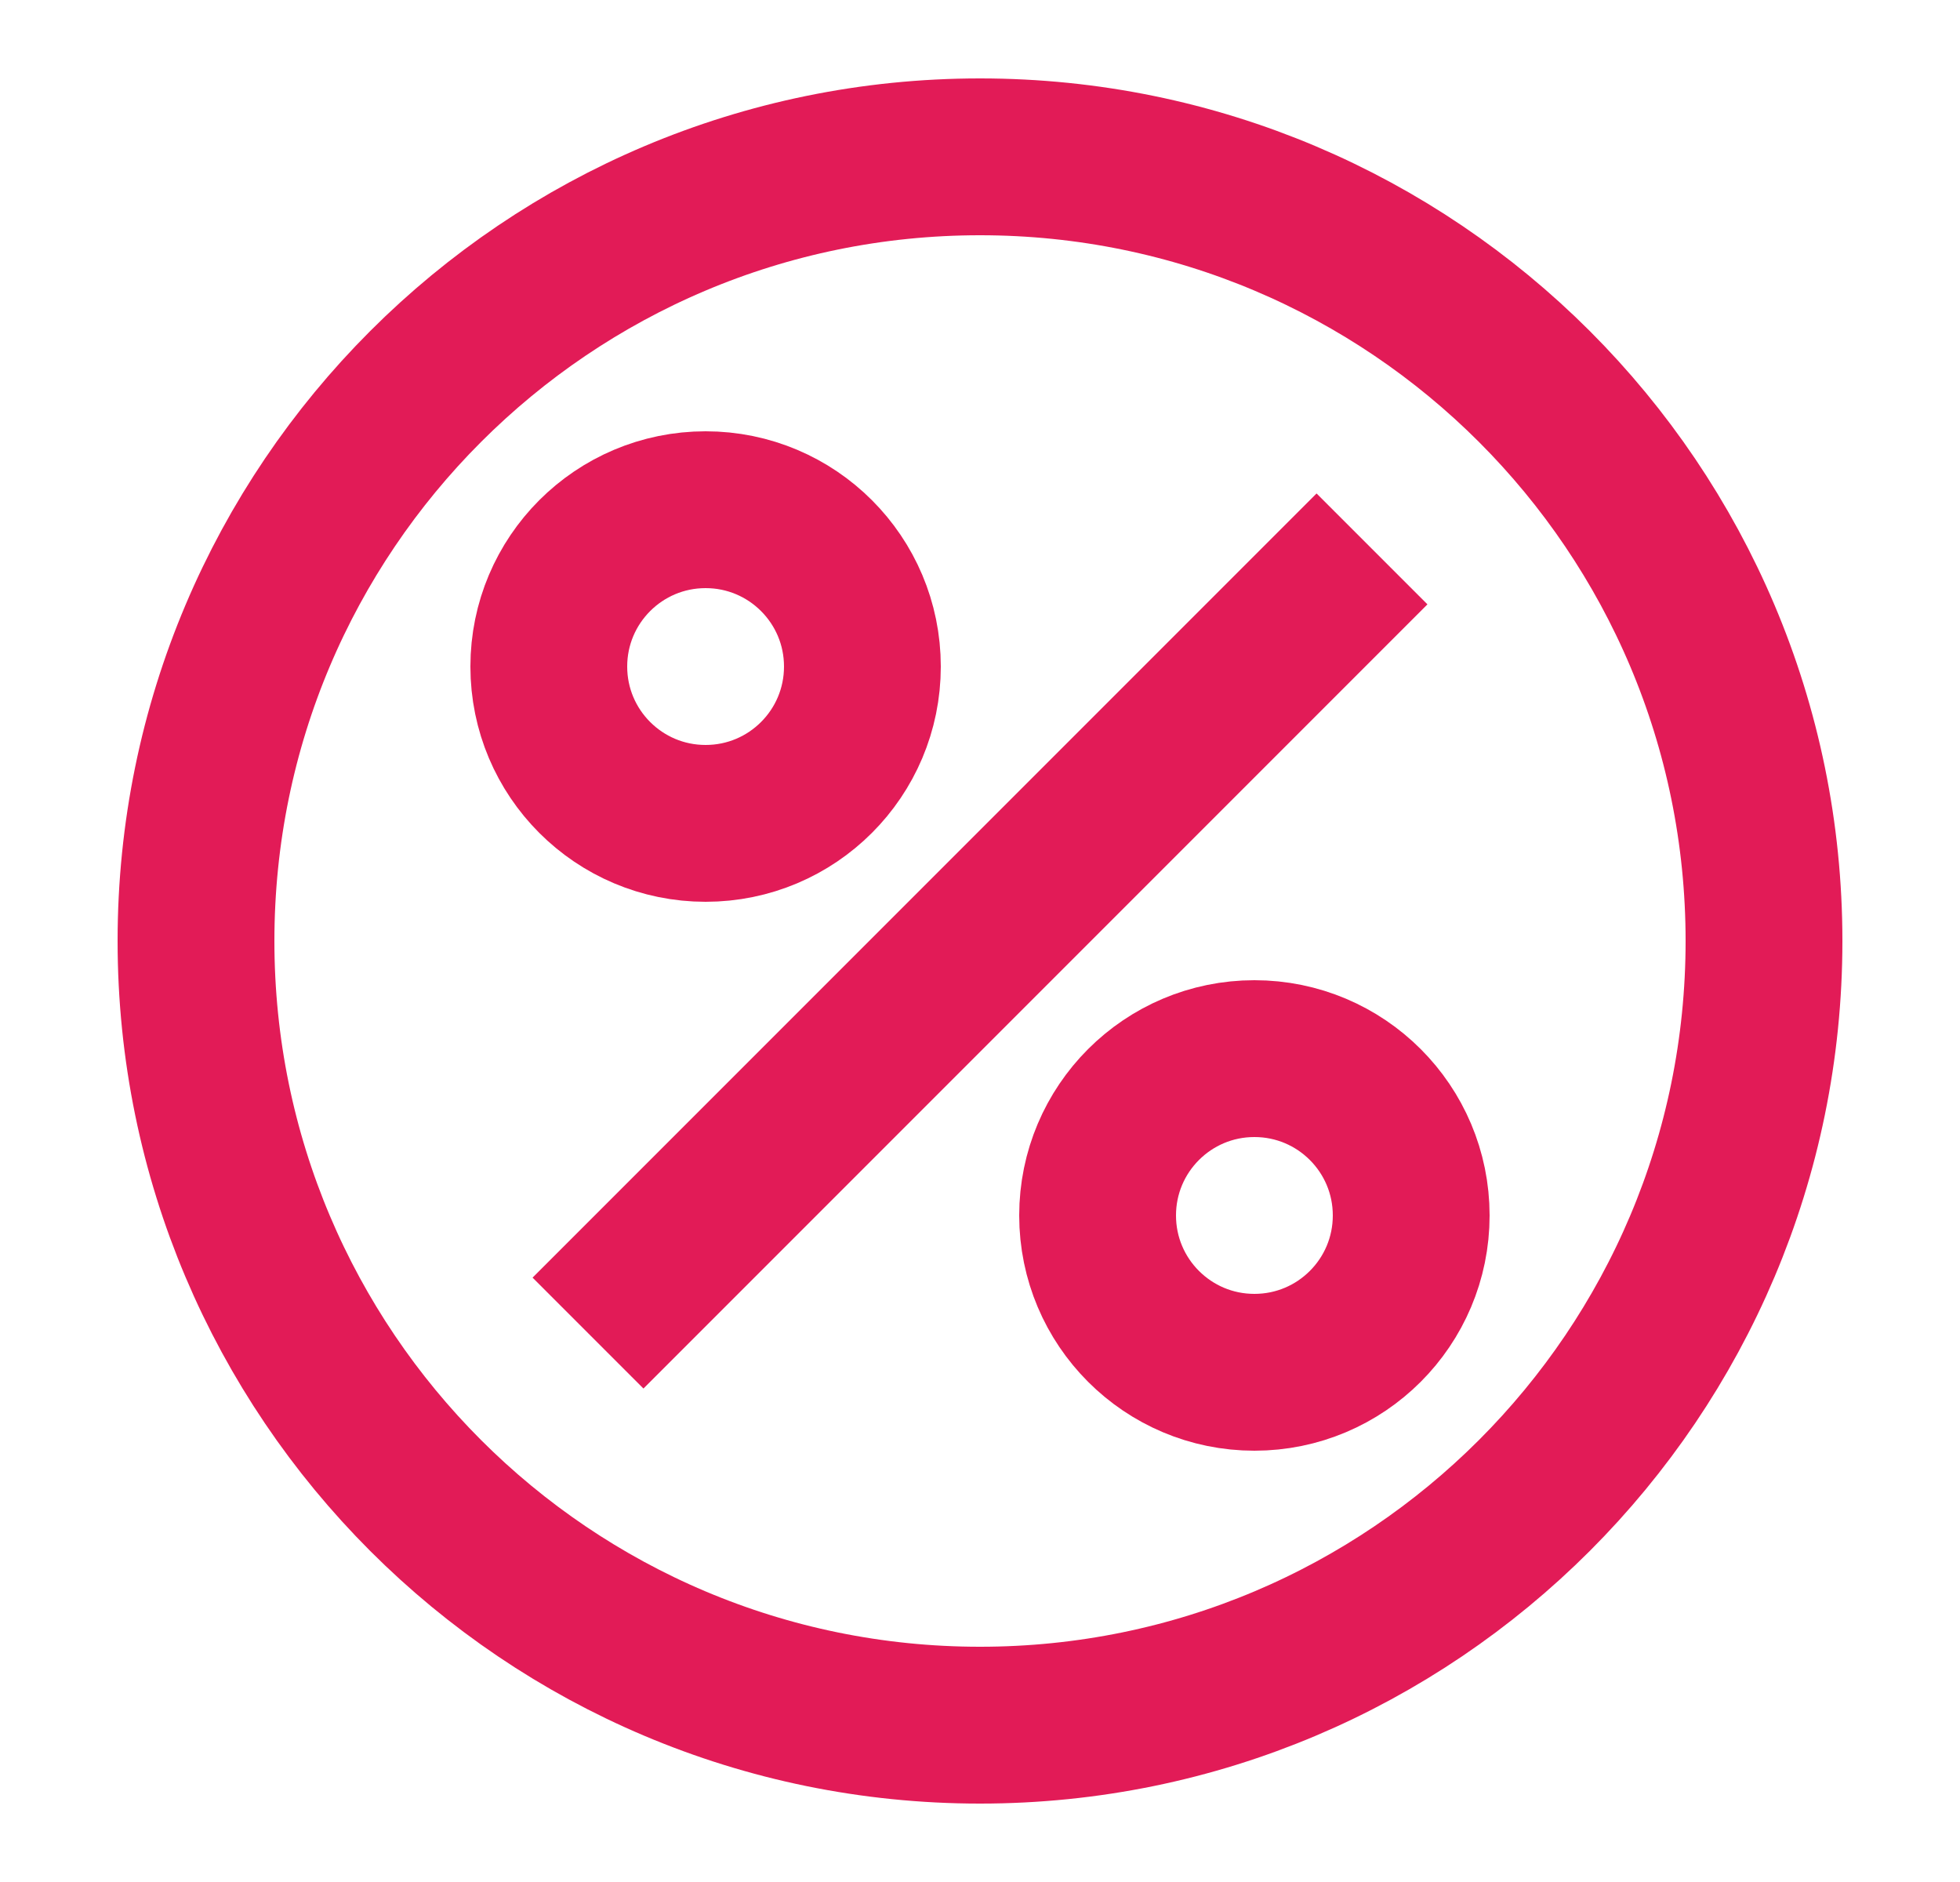 <svg width="25" height="24" viewBox="0 0 25 24" fill="none" xmlns="http://www.w3.org/2000/svg">
<path d="M17.5 7L7.5 17M22.5 12C22.5 17.523 18.023 22 12.5 22C6.977 22 2.5 17.523 2.5 12C2.5 6.477 6.977 2 12.5 2C18.023 2 22.5 6.477 22.5 12Z" stroke="#E21B57" stroke-width="2"/>
<path d="M11 8.5C11 9.605 10.105 10.5 9 10.5C7.895 10.5 7 9.605 7 8.5C7 7.395 7.895 6.5 9 6.5C10.105 6.5 11 7.395 11 8.5Z" stroke="#E21B57" stroke-width="2"/>
<path d="M18 15.5C18 16.605 17.105 17.5 16 17.5C14.895 17.5 14 16.605 14 15.5C14 14.395 14.895 13.5 16 13.5C17.105 13.5 18 14.395 18 15.5Z" stroke="#E21B57" stroke-width="2"/>
</svg>
